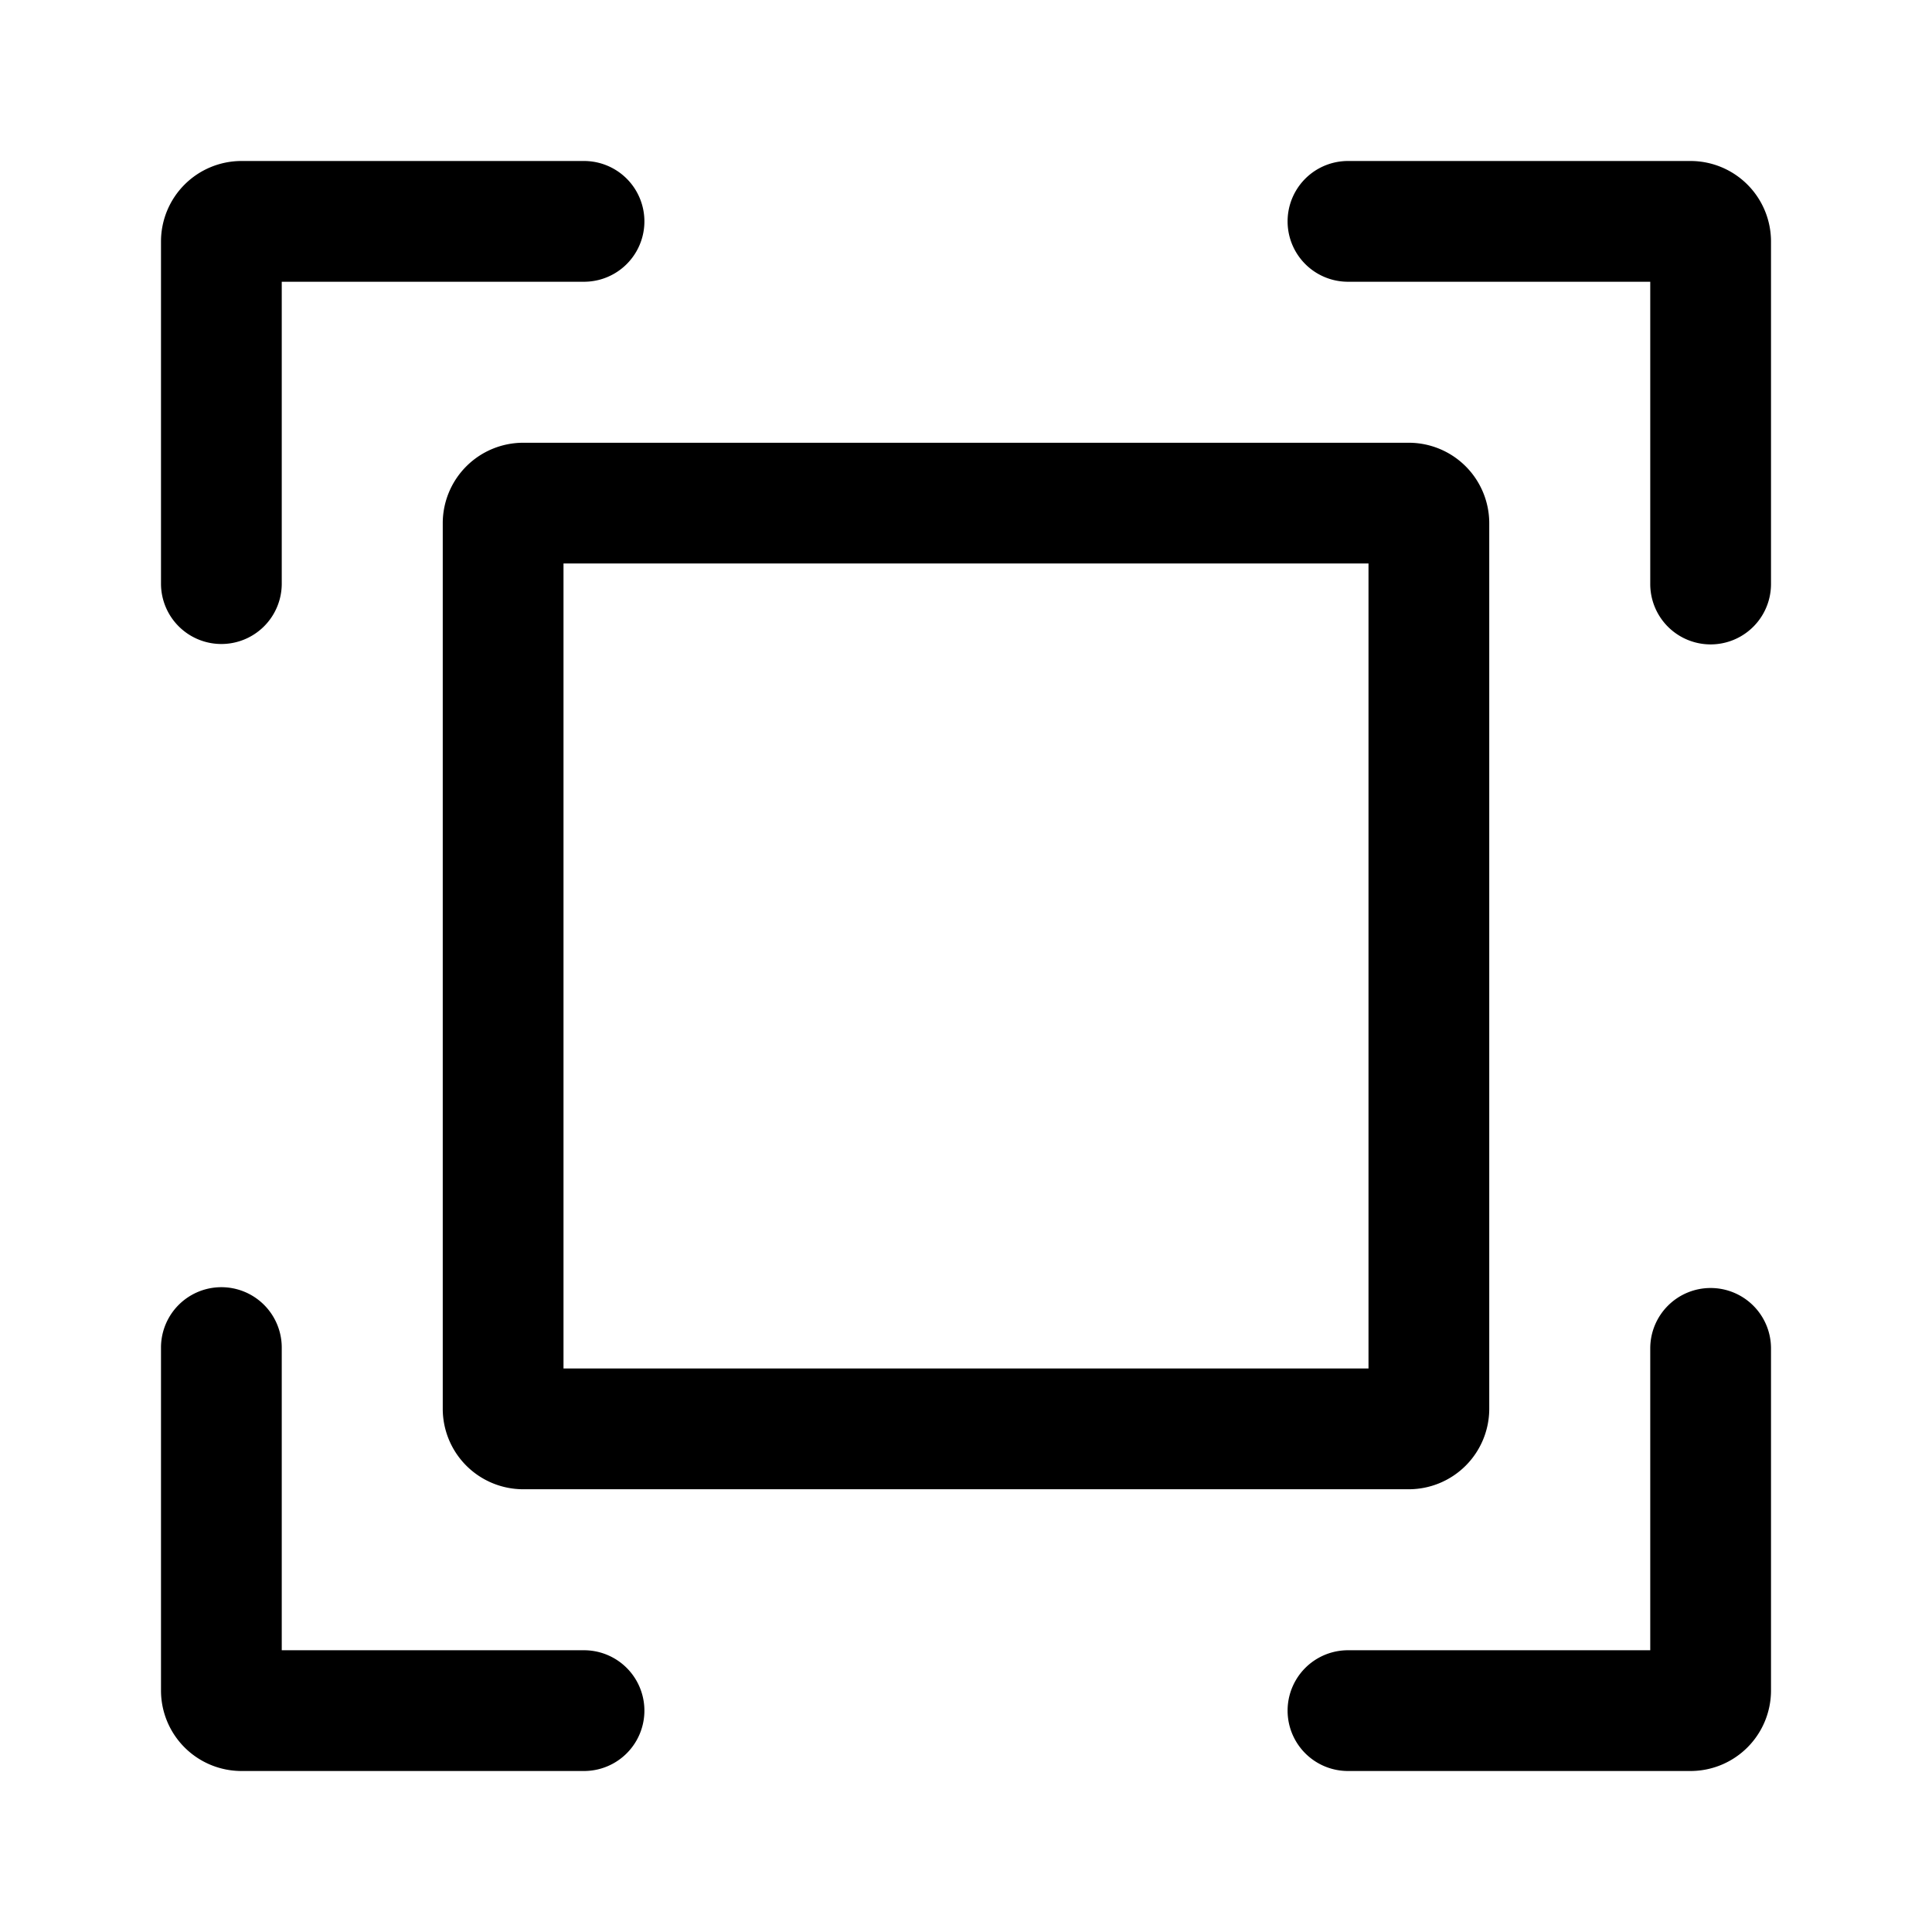 <svg xmlns="http://www.w3.org/2000/svg" viewBox="0 0 48 48" aria-hidden="true"><path d="M11 13v22a2 2 0 002 2h22a2 2 0 002-2V13a2 2 0 00-2-2H13a2 2 0 00-2 2zm3 1h20v20H14zM5.5 16A1.5 1.5 0 007 14.52V7h7.51a1.5 1.5 0 100-3H6a2 2 0 00-2 2v8.51A1.5 1.5 0 005.5 16zM33.49 4a1.5 1.5 0 000 3H41v7.51a1.5 1.5 0 003 0V6a2 2 0 00-2-2zM14.51 41H7v-7.52a1.5 1.5 0 00-3 0V42a2 2 0 002 2h8.51a1.5 1.5 0 100-3zM42.5 32a1.5 1.5 0 00-1.5 1.5V41h-7.51a1.5 1.5 0 000 3H42a2 2 0 002-2v-8.51A1.5 1.5 0 0042.5 32z"/></svg>